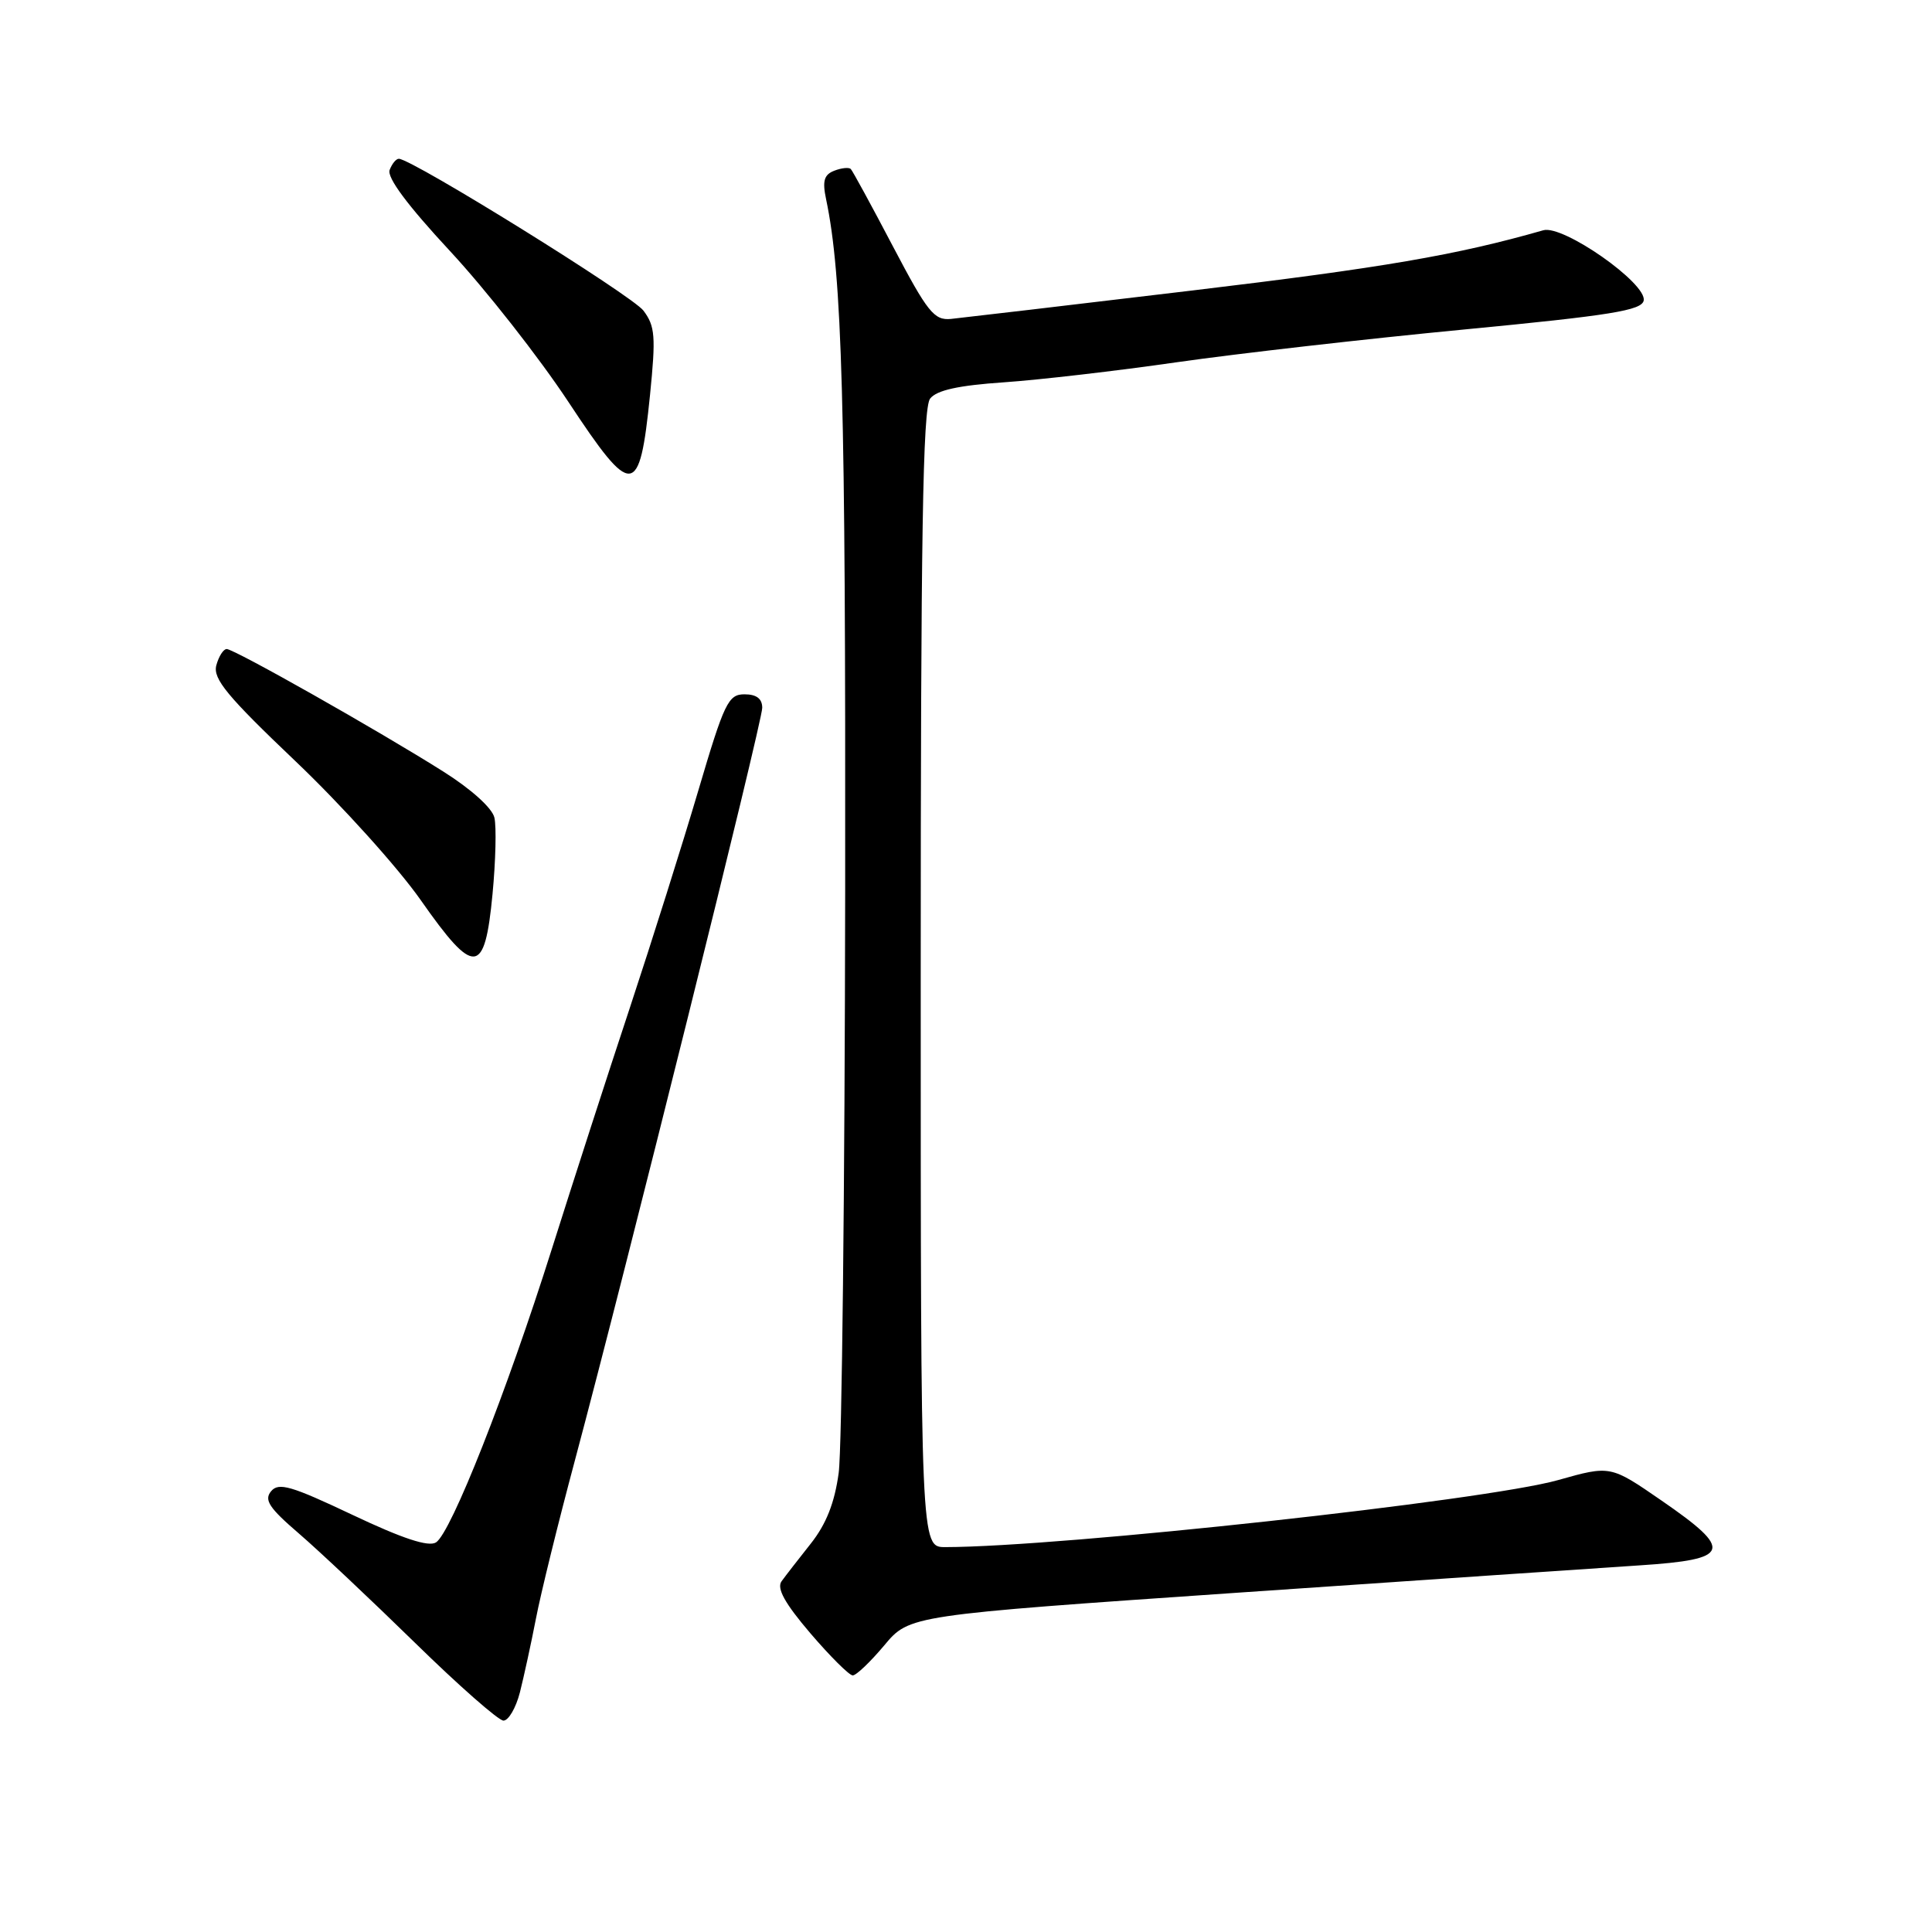 <?xml version="1.0" encoding="UTF-8" standalone="no"?>
<!DOCTYPE svg PUBLIC "-//W3C//DTD SVG 1.1//EN" "http://www.w3.org/Graphics/SVG/1.1/DTD/svg11.dtd" >
<svg xmlns="http://www.w3.org/2000/svg" xmlns:xlink="http://www.w3.org/1999/xlink" version="1.1" viewBox="0 0 256 256">
 <g >
 <path fill="currentColor"
d=" M 68.89 224.25 C 69.41 222.19 70.37 217.80 71.01 214.50 C 71.64 211.20 73.97 201.75 76.18 193.50 C 82.96 168.15 101.00 95.69 101.00 93.79 C 101.00 92.58 100.24 92.00 98.65 92.00 C 96.50 92.00 95.97 93.10 92.53 104.75 C 90.46 111.76 86.38 124.70 83.47 133.50 C 80.55 142.30 75.90 156.70 73.12 165.50 C 67.12 184.50 59.77 203.11 57.77 204.38 C 56.77 205.00 53.36 203.88 46.71 200.73 C 38.58 196.88 36.92 196.39 35.92 197.60 C 34.96 198.75 35.66 199.81 39.62 203.21 C 42.30 205.52 49.22 212.04 55.00 217.69 C 60.78 223.35 66.05 227.98 66.71 227.99 C 67.38 227.99 68.36 226.31 68.89 224.25 Z  M 117.17 218.02 C 120.50 214.03 120.50 214.03 164.00 211.04 C 187.93 209.40 211.89 207.77 217.25 207.42 C 229.37 206.63 229.77 205.45 220.16 198.83 C 213.39 194.16 213.39 194.16 206.45 196.12 C 196.81 198.84 140.65 204.98 125.25 205.00 C 122.00 205.00 122.00 205.00 122.00 129.69 C 122.00 70.95 122.27 54.04 123.25 52.81 C 124.13 51.70 127.01 51.07 133.00 50.66 C 137.68 50.34 148.03 49.14 156.00 47.99 C 163.97 46.85 181.07 44.90 194.00 43.66 C 213.49 41.79 217.54 41.13 217.80 39.82 C 218.23 37.54 207.12 29.76 204.50 30.51 C 192.97 33.81 183.21 35.48 158.00 38.49 C 141.78 40.43 127.38 42.12 126.00 42.26 C 123.78 42.47 122.92 41.40 118.33 32.67 C 115.49 27.26 112.97 22.63 112.73 22.39 C 112.48 22.15 111.50 22.25 110.55 22.62 C 109.19 23.14 108.95 23.98 109.46 26.39 C 111.60 36.58 112.06 53.16 111.99 118.00 C 111.94 157.32 111.56 192.05 111.13 195.17 C 110.59 199.14 109.48 201.95 107.43 204.54 C 105.82 206.57 104.08 208.81 103.56 209.53 C 102.89 210.46 103.99 212.45 107.38 216.42 C 110.01 219.49 112.53 222.00 112.99 222.00 C 113.46 222.00 115.33 220.21 117.17 218.02 Z  M 65.26 118.49 C 65.68 114.09 65.79 109.53 65.51 108.34 C 65.22 107.07 62.43 104.56 58.75 102.24 C 50.22 96.85 31.04 86.00 30.04 86.00 C 29.60 86.00 28.98 86.98 28.66 88.17 C 28.20 89.95 30.11 92.26 39.18 100.89 C 45.27 106.69 52.73 114.96 55.75 119.27 C 62.86 129.42 64.23 129.30 65.26 118.49 Z  M 86.13 52.35 C 86.91 44.58 86.81 43.22 85.26 41.16 C 83.77 39.17 54.74 21.14 52.86 21.04 C 52.50 21.02 51.95 21.68 51.63 22.52 C 51.25 23.52 54.01 27.22 59.63 33.27 C 64.35 38.35 71.41 47.34 75.32 53.26 C 83.80 66.11 84.74 66.03 86.13 52.35 Z "/>
</g>
</svg>